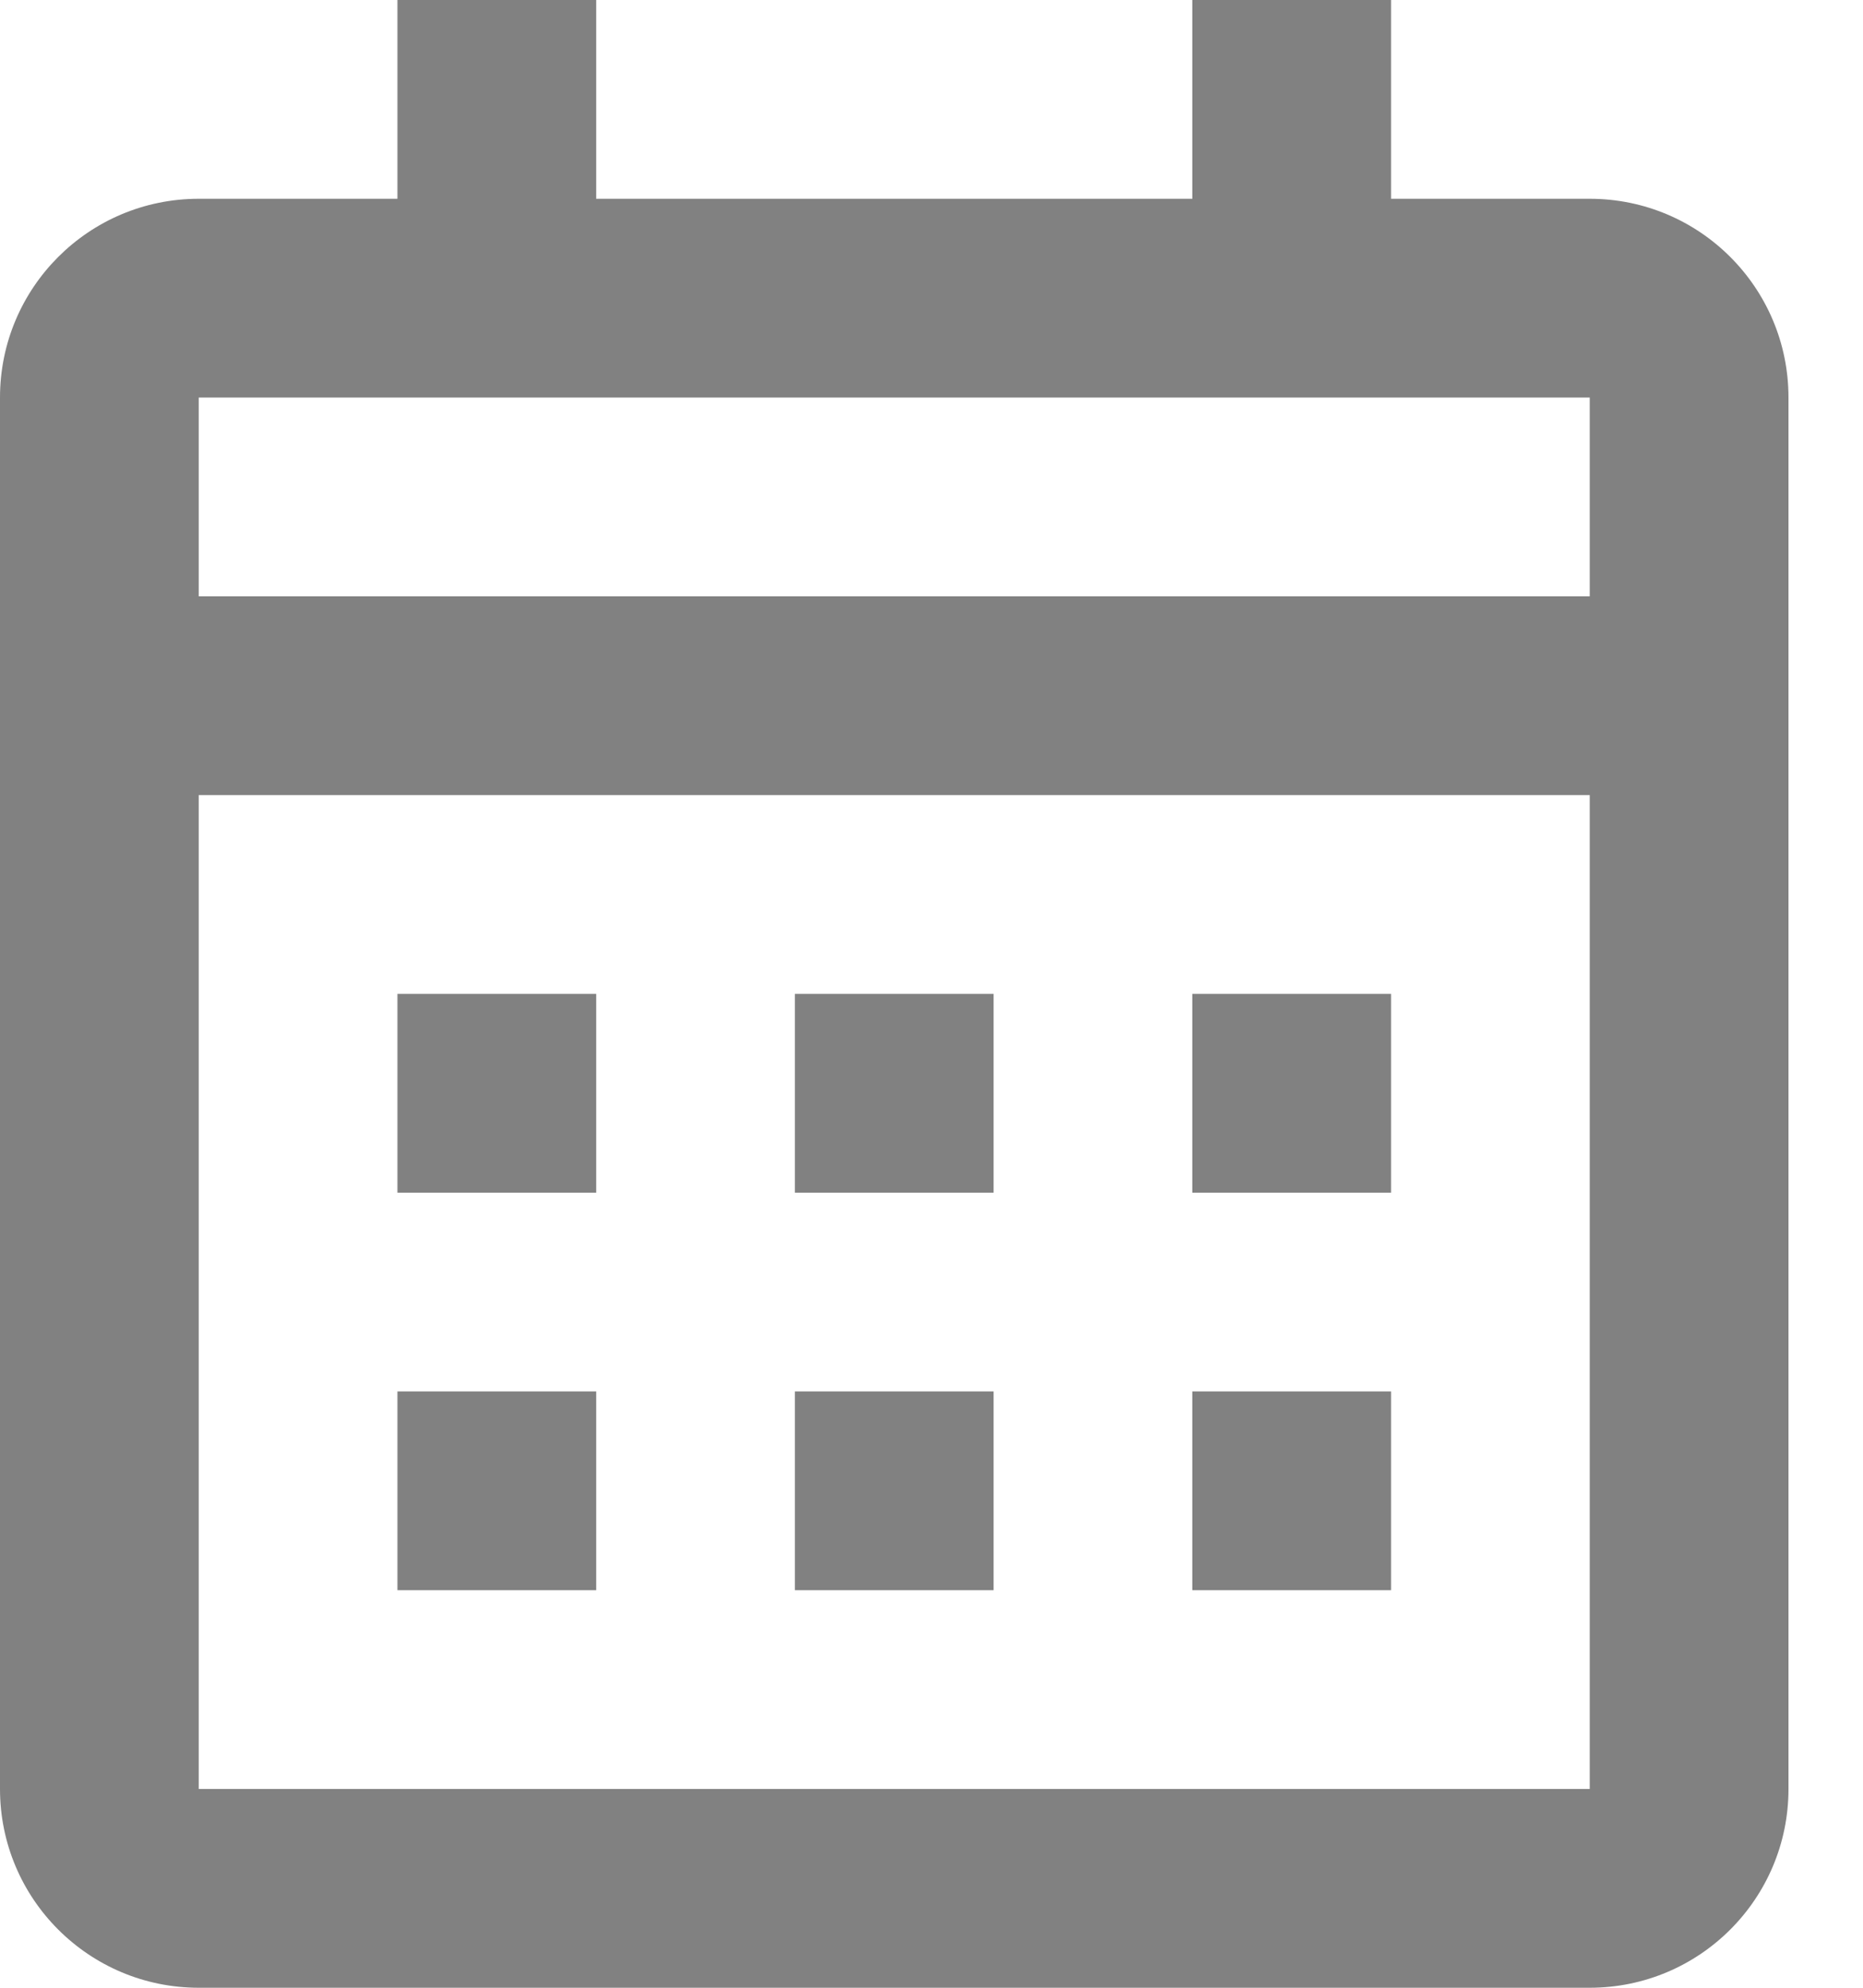<svg width="15" height="16" viewBox="0 0 15 16" fill="none" xmlns="http://www.w3.org/2000/svg">
<path d="M12.8 16H1.6C0.716 16 0 15.284 0 14.4V3.2C0 2.316 0.716 1.6 1.6 1.6H3.2V0H4.8V1.6H9.6V0H11.2V1.6H12.8C13.684 1.6 14.4 2.316 14.4 3.2V14.4C14.4 15.284 13.684 16 12.8 16ZM1.6 6.4V14.4H12.8V6.4H1.6ZM1.6 3.2V4.8H12.8V3.2H1.6ZM11.2 12.8H9.6V11.2H11.2V12.8ZM8 12.8H6.4V11.2H8V12.8ZM4.8 12.8H3.2V11.2H4.8V12.8ZM11.2 9.6H9.6V8H11.2V9.6ZM8 9.6H6.4V8H8V9.6ZM4.8 9.6H3.2V8H4.8V9.6Z" fill="#818181"/>
</svg>
